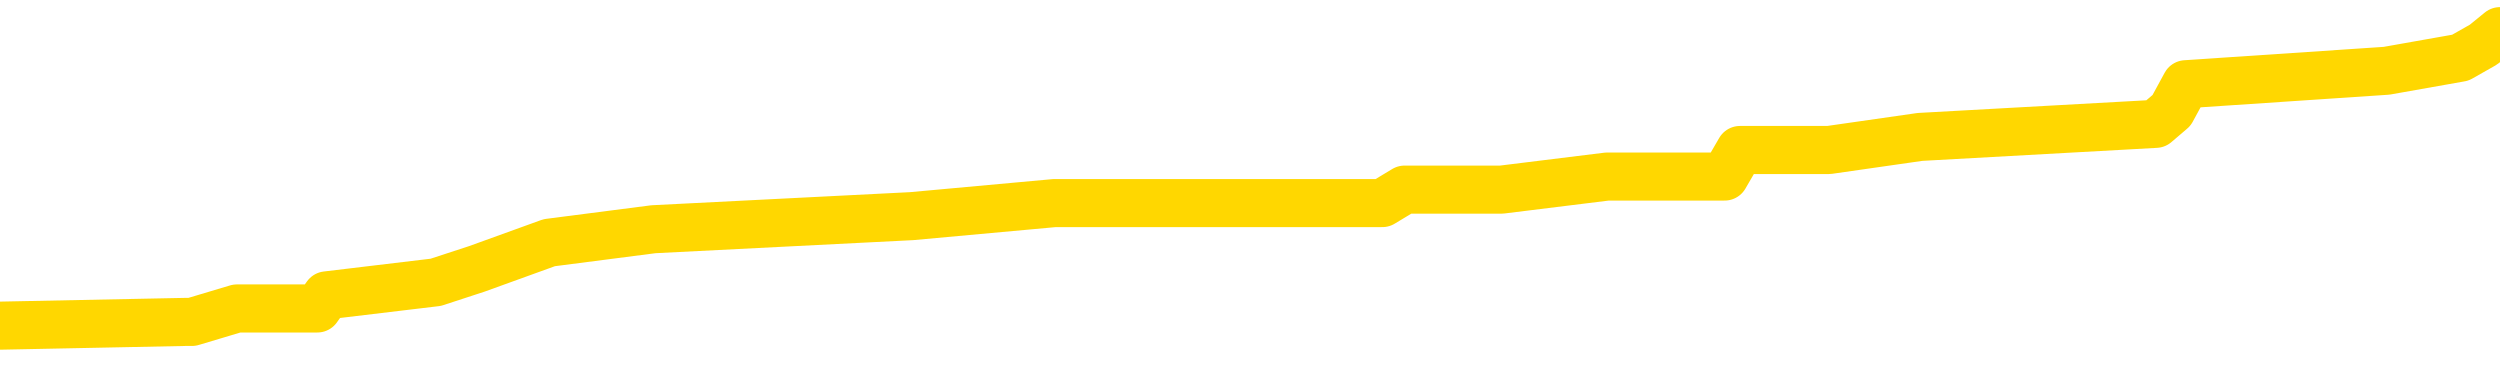<svg xmlns="http://www.w3.org/2000/svg" version="1.1" viewBox="0 0 6500 1000">
	<path fill="none" stroke="gold" stroke-width="125" stroke-linecap="round" stroke-linejoin="round" d="M0 96613  L-998103 96613 L-997919 96578 L-997429 96510 L-997135 96475 L-996824 96407 L-996590 96372 L-996536 96304 L-996477 96235 L-996324 96201 L-996283 96132 L-996151 96098 L-995858 96063 L-995317 96063 L-994707 96029 L-994659 96029 L-994019 95995 L-993986 95995 L-993460 95995 L-993328 95960 L-992937 95892 L-992609 95823 L-992492 95754 L-992281 95686 L-991564 95686 L-990994 95651 L-990887 95651 L-990712 95617 L-990491 95548 L-990089 95514 L-990064 95445 L-989136 95377 L-989048 95308 L-988966 95239 L-988896 95171 L-988599 95136 L-988447 95067 L-986556 95102 L-986456 95102 L-986193 95102 L-985900 95136 L-985758 95067 L-985509 95067 L-985474 95033 L-985315 94999 L-984852 94930 L-984599 94896 L-984387 94827 L-984135 94793 L-983786 94758 L-982859 94690 L-982765 94621 L-982355 94587 L-981184 94518 L-979995 94484 L-979902 94415 L-979875 94346 L-979609 94278 L-979310 94209 L-979181 94140 L-979144 94072 L-978329 94072 L-977945 94106 L-976885 94140 L-976824 94140 L-976558 94827 L-976087 95480 L-975895 96132 L-975631 96785 L-975294 96750 L-975159 96716 L-974703 96682 L-973960 96647 L-973942 96613 L-973777 96544 L-973709 96544 L-973193 96510 L-972164 96510 L-971968 96475 L-971479 96441 L-971117 96407 L-970709 96407 L-970323 96441 L-968620 96441 L-968522 96441 L-968450 96441 L-968388 96441 L-968204 96407 L-967868 96407 L-967227 96372 L-967150 96338 L-967089 96338 L-966902 96304 L-966823 96304 L-966646 96269 L-966626 96235 L-966396 96235 L-966009 96201 L-965120 96201 L-965081 96166 L-964992 96132 L-964965 96063 L-963957 96029 L-963807 95960 L-963783 95926 L-963650 95892 L-963610 95857 L-962352 95823 L-962294 95823 L-961754 95789 L-961702 95789 L-961655 95789 L-961260 95754 L-961121 95720 L-960921 95686 L-960774 95686 L-960609 95686 L-960333 95720 L-959974 95720 L-959421 95686 L-958777 95651 L-958518 95583 L-958364 95548 L-957963 95514 L-957923 95480 L-957802 95445 L-957741 95480 L-957727 95480 L-957633 95480 L-957340 95445 L-957188 95308 L-956858 95239 L-956780 95171 L-956704 95136 L-956478 95033 L-956411 94964 L-956183 94896 L-956131 94827 L-955966 94793 L-954960 94758 L-954777 94724 L-954226 94690 L-953833 94621 L-953436 94587 L-952586 94518 L-952507 94484 L-951928 94449 L-951487 94449 L-951246 94415 L-951089 94415 L-950688 94346 L-950667 94346 L-950223 94312 L-949817 94278 L-949681 94209 L-949506 94140 L-949370 94072 L-949119 94003 L-948120 93969 L-948037 93934 L-947902 93900 L-947863 93866 L-946973 93831 L-946758 93797 L-946314 93763 L-946197 93728 L-946140 93694 L-945464 93694 L-945364 93660 L-945335 93660 L-943993 93625 L-943587 93591 L-943548 93557 L-942620 93522 L-942521 93488 L-942388 93453 L-941984 93419 L-941958 93385 L-941865 93350 L-941649 93316 L-941238 93247 L-940084 93179 L-939792 93110 L-939764 93041 L-939156 93007 L-938906 92938 L-938886 92904 L-937956 92870 L-937905 92801 L-937783 92767 L-937765 92698 L-937609 92664 L-937434 92595 L-937297 92561 L-937241 92526 L-937133 92492 L-937048 92458 L-936815 92423 L-936740 92389 L-936431 92355 L-936313 92320 L-936144 92286 L-936052 92252 L-935950 92252 L-935926 92217 L-935849 92217 L-935751 92149 L-935385 92114 L-935280 92080 L-934776 92046 L-934325 92011 L-934286 91977 L-934262 91942 L-934222 91908 L-934093 91874 L-933992 91839 L-933551 91805 L-933268 91771 L-932676 91736 L-932546 91702 L-932271 91633 L-932119 91599 L-931965 91565 L-931880 91496 L-931802 91462 L-931616 91427 L-931566 91427 L-931538 91393 L-931459 91359 L-931436 91324 L-931152 91256 L-930548 91187 L-929553 91153 L-929255 91118 L-928521 91084 L-928277 91050 L-928187 91015 L-927609 90981 L-926911 90947 L-926159 90912 L-925840 90878 L-925457 90809 L-925380 90775 L-924746 90741 L-924560 90706 L-924473 90706 L-924343 90706 L-924030 90672 L-923981 90638 L-923839 90603 L-923817 90569 L-922850 90535 L-922304 90500 L-921826 90500 L-921765 90500 L-921441 90500 L-921420 90466 L-921357 90466 L-921147 90432 L-921070 90397 L-921016 90363 L-920993 90328 L-920954 90294 L-920938 90260 L-920181 90225 L-920165 90191 L-919365 90157 L-919213 90122 L-918307 90088 L-917801 90054 L-917572 89985 L-917531 89985 L-917415 89951 L-917239 89916 L-916485 89951 L-916350 89916 L-916186 89882 L-915868 89848 L-915691 89779 L-914669 89710 L-914646 89642 L-914395 89607 L-914182 89539 L-913548 89504 L-913310 89436 L-913277 89367 L-913099 89298 L-913019 89230 L-912929 89195 L-912865 89127 L-912425 89058 L-912401 89024 L-911860 88989 L-911604 88955 L-911110 88921 L-910232 88886 L-910196 88852 L-910143 88817 L-910102 88783 L-909985 88749 L-909708 88714 L-909501 88646 L-909304 88577 L-909281 88508 L-909230 88440 L-909191 88405 L-909113 88371 L-908516 88302 L-908456 88268 L-908352 88234 L-908198 88199 L-907566 88165 L-906885 88131 L-906582 88062 L-906236 88028 L-906038 87993 L-905990 87925 L-905669 87890 L-905042 87856 L-904895 87822 L-904859 87787 L-904801 87753 L-904724 87684 L-904483 87684 L-904395 87650 L-904301 87616 L-904007 87581 L-903873 87547 L-903813 87513 L-903776 87444 L-903503 87444 L-902497 87410 L-902322 87375 L-902271 87375 L-901978 87341 L-901786 87272 L-901453 87238 L-900946 87203 L-900384 87135 L-900369 87066 L-900353 87032 L-900252 86963 L-900138 86894 L-900099 86826 L-900061 86791 L-899995 86791 L-899967 86757 L-899828 86791 L-899536 86791 L-899486 86791 L-899380 86791 L-899116 86757 L-898651 86723 L-898506 86723 L-898452 86654 L-898395 86620 L-898204 86585 L-897838 86551 L-897624 86551 L-897429 86551 L-897371 86551 L-897312 86482 L-897158 86448 L-896889 86414 L-896459 86585 L-896444 86585 L-896367 86551 L-896302 86517 L-896173 86276 L-896149 86242 L-895865 86208 L-895818 86173 L-895763 86139 L-895301 86105 L-895262 86105 L-895221 86070 L-895031 86036 L-894550 86002 L-894063 85967 L-894047 85933 L-894009 85899 L-893752 85864 L-893675 85796 L-893445 85761 L-893429 85692 L-893135 85624 L-892692 85589 L-892246 85555 L-891741 85521 L-891587 85486 L-891301 85452 L-891260 85383 L-890929 85349 L-890707 85315 L-890190 85246 L-890115 85212 L-889867 85143 L-889672 85074 L-889613 85040 L-888836 85006 L-888762 85006 L-888531 84971 L-888515 84971 L-888453 84937 L-888257 84903 L-887793 84903 L-887770 84868 L-887640 84868 L-886339 84868 L-886323 84868 L-886246 84834 L-886152 84834 L-885935 84834 L-885783 84800 L-885604 84834 L-885550 84868 L-885263 84903 L-885224 84903 L-884854 84903 L-884414 84903 L-884231 84903 L-883910 84868 L-883615 84868 L-883169 84800 L-883097 84765 L-882634 84697 L-882197 84662 L-882015 84628 L-880560 84559 L-880429 84525 L-879971 84456 L-879745 84422 L-879359 84353 L-878842 84285 L-877888 84216 L-877094 84147 L-876420 84113 L-875994 84044 L-875683 84010 L-875453 83907 L-874770 83804 L-874757 83701 L-874547 83563 L-874525 83529 L-874350 83460 L-873400 83426 L-873132 83357 L-872317 83323 L-872006 83254 L-871969 83220 L-871912 83151 L-871295 83117 L-870657 83048 L-869031 83014 L-868357 82980 L-867715 82980 L-867637 82980 L-867581 82980 L-867545 82980 L-867517 82945 L-867405 82877 L-867387 82842 L-867364 82808 L-867211 82774 L-867157 82705 L-867079 82671 L-866960 82636 L-866863 82602 L-866745 82567 L-866476 82499 L-866206 82464 L-866189 82396 L-865989 82361 L-865842 82293 L-865615 82258 L-865481 82224 L-865172 82190 L-865112 82155 L-864759 82087 L-864410 82052 L-864310 82018 L-864245 81949 L-864185 81915 L-863801 81846 L-863420 81812 L-863316 81778 L-863055 81743 L-862784 81675 L-862625 81640 L-862593 81606 L-862531 81572 L-862389 81537 L-862205 81503 L-862161 81469 L-861873 81469 L-861857 81434 L-861624 81434 L-861563 81400 L-861524 81400 L-860945 81366 L-860811 81331 L-860788 81194 L-860769 80953 L-860752 80679 L-860736 80404 L-860712 80129 L-860695 79923 L-860674 79683 L-860657 79442 L-860634 79305 L-860617 79168 L-860596 79065 L-860579 78996 L-860530 78893 L-860458 78790 L-860423 78618 L-860399 78481 L-860364 78344 L-860322 78206 L-860285 78138 L-860270 78000 L-860245 77897 L-860208 77828 L-860191 77725 L-860168 77657 L-860151 77588 L-860132 77519 L-860116 77451 L-860087 77348 L-860061 77245 L-860015 77210 L-859999 77142 L-859957 77107 L-859909 77039 L-859838 76970 L-859823 76901 L-859807 76833 L-859745 76798 L-859706 76764 L-859666 76730 L-859500 76695 L-859435 76661 L-859419 76627 L-859375 76558 L-859317 76524 L-859104 76489 L-859071 76455 L-859028 76421 L-858950 76386 L-858413 76352 L-858335 76317 L-858230 76249 L-858142 76214 L-857965 76180 L-857615 76146 L-857459 76111 L-857021 76077 L-856864 76043 L-856735 76008 L-856031 75940 L-855830 75905 L-854869 75837 L-854387 75802 L-854288 75802 L-854195 75768 L-853950 75734 L-853877 75699 L-853434 75631 L-853338 75596 L-853323 75562 L-853307 75528 L-853282 75493 L-852816 75459 L-852599 75425 L-852460 75390 L-852166 75356 L-852077 75322 L-852036 75287 L-852006 75253 L-851834 75219 L-851775 75184 L-851699 75150 L-851618 75116 L-851548 75116 L-851239 75081 L-851154 75047 L-850940 75013 L-850905 74978 L-850222 74944 L-850123 74910 L-849918 74875 L-849871 74841 L-849593 74807 L-849531 74772 L-849514 74703 L-849436 74669 L-849127 74600 L-849103 74566 L-849049 74497 L-849026 74463 L-848904 74429 L-848768 74360 L-848524 74326 L-848398 74326 L-847752 74291 L-847736 74291 L-847711 74291 L-847531 74223 L-847454 74188 L-847363 74154 L-846935 74120 L-846519 74085 L-846126 74017 L-846047 73982 L-846028 73948 L-845665 73914 L-845429 73879 L-845200 73845 L-844887 73811 L-844809 73776 L-844729 73708 L-844551 73639 L-844535 73605 L-844270 73536 L-844189 73502 L-843959 73467 L-843733 73433 L-843418 73433 L-843242 73399 L-842881 73399 L-842490 73364 L-842420 73296 L-842356 73261 L-842216 73192 L-842164 73158 L-842063 73089 L-841561 73055 L-841364 73021 L-841117 72986 L-840931 72952 L-840632 72918 L-840556 72883 L-840390 72815 L-839505 72780 L-839477 72712 L-839354 72643 L-838775 72609 L-838697 72574 L-837984 72574 L-837672 72574 L-837459 72574 L-837442 72574 L-837055 72574 L-836530 72506 L-836084 72471 L-835755 72437 L-835602 72403 L-835276 72403 L-835097 72368 L-835016 72368 L-834810 72300 L-834634 72265 L-833705 72231 L-832816 72197 L-832777 72162 L-832549 72162 L-832170 72128 L-831382 72094 L-831148 72059 L-831072 72025 L-830714 71991 L-830143 71922 L-829876 71888 L-829489 71853 L-829386 71853 L-829216 71853 L-828597 71853 L-828386 71853 L-828078 71853 L-828025 71819 L-827897 71785 L-827844 71750 L-827725 71716 L-827389 71647 L-826430 71613 L-826298 71544 L-826097 71510 L-825465 71475 L-825154 71441 L-824740 71407 L-824713 71372 L-824567 71338 L-824147 71304 L-822814 71304 L-822768 71269 L-822639 71201 L-822622 71166 L-822044 71098 L-821839 71063 L-821809 71029 L-821768 70995 L-821711 70960 L-821673 70926 L-821595 70892 L-821452 70857 L-820998 70823 L-820879 70789 L-820594 70754 L-820222 70720 L-820125 70686 L-819799 70651 L-819444 70617 L-819274 70583 L-819227 70548 L-819118 70514 L-819029 70480 L-819001 70445 L-818925 70377 L-818621 70342 L-818587 70274 L-818516 70239 L-818148 70205 L-817812 70171 L-817731 70171 L-817512 70136 L-817340 70102 L-817313 70067 L-816815 70033 L-816266 69964 L-815386 69930 L-815287 69861 L-815210 69827 L-814936 69793 L-814689 69724 L-814615 69690 L-814553 69621 L-814434 69587 L-814392 69552 L-814282 69518 L-814205 69449 L-813504 69415 L-813259 69381 L-813219 69346 L-813063 69312 L-812463 69312 L-812237 69312 L-812145 69312 L-811669 69312 L-811072 69243 L-810552 69209 L-810531 69175 L-810386 69140 L-810066 69140 L-809524 69140 L-809292 69140 L-809121 69140 L-808635 69106 L-808407 69072 L-808322 69037 L-807976 69003 L-807650 69003 L-807127 68969 L-806800 68934 L-806199 68900 L-806002 68831 L-805950 68797 L-805909 68763 L-805628 68728 L-804944 68660 L-804634 68625 L-804609 68557 L-804417 68522 L-804195 68488 L-804109 68453 L-803445 68385 L-803421 68350 L-803199 68282 L-802869 68247 L-802517 68179 L-802312 68144 L-802080 68076 L-801822 68041 L-801632 67973 L-801585 67938 L-801358 67904 L-801323 67870 L-801167 67835 L-800952 67801 L-800779 67767 L-800688 67732 L-800411 67698 L-800167 67664 L-799851 67629 L-799425 67629 L-799388 67629 L-798905 67629 L-798671 67629 L-798459 67595 L-798233 67561 L-797683 67561 L-797436 67526 L-796602 67526 L-796546 67492 L-796525 67458 L-796367 67423 L-795905 67389 L-795865 67355 L-795525 67286 L-795391 67252 L-795169 67217 L-794596 67183 L-794125 67149 L-793930 67114 L-793737 67080 L-793548 67046 L-793446 67011 L-793078 66977 L-793031 66942 L-792950 66908 L-791656 66874 L-791608 66839 L-791340 66839 L-791195 66839 L-790644 66839 L-790527 66805 L-790445 66771 L-790086 66736 L-789862 66702 L-789581 66668 L-789252 66599 L-788744 66565 L-788631 66530 L-788553 66496 L-788388 66462 L-788094 66462 L-787625 66462 L-787429 66496 L-787378 66496 L-786728 66462 L-786607 66427 L-786152 66427 L-786117 66393 L-785648 66359 L-785538 66324 L-785521 66290 L-785305 66290 L-785124 66256 L-784593 66256 L-783563 66256 L-783364 66221 L-782905 66187 L-781957 66118 L-781858 66084 L-781504 66015 L-781444 65981 L-781429 65947 L-781394 65912 L-781025 65878 L-780905 65844 L-780663 65809 L-780499 65775 L-780311 65741 L-780191 65706 L-779120 65638 L-778262 65603 L-778050 65535 L-777952 65500 L-777778 65432 L-777445 65397 L-777373 65363 L-777316 65328 L-777140 65328 L-776751 65294 L-776516 65260 L-776405 65225 L-776288 65191 L-775307 65157 L-775281 65122 L-774687 65054 L-774655 65054 L-774506 65019 L-774222 64985 L-773310 64985 L-772364 64985 L-772211 64951 L-772108 64951 L-771976 64916 L-771833 64882 L-771807 64848 L-771693 64813 L-771474 64779 L-770793 64745 L-770664 64710 L-770360 64676 L-770120 64607 L-769788 64573 L-769149 64539 L-768807 64470 L-768745 64436 L-768589 64436 L-767668 64436 L-767197 64436 L-767154 64436 L-767141 64401 L-767100 64367 L-767077 64333 L-767051 64298 L-766907 64264 L-766484 64230 L-766149 64230 L-765958 64195 L-765529 64195 L-765341 64161 L-764952 64092 L-764418 64058 L-764045 64024 L-764024 64024 L-763774 63989 L-763656 63955 L-763580 63921 L-763444 63886 L-763405 63852 L-763325 63817 L-762930 63783 L-762435 63749 L-762323 63680 L-762150 63646 L-761841 63611 L-761394 63577 L-761071 63543 L-760928 63474 L-760501 63405 L-760348 63337 L-760293 63268 L-759479 63234 L-759459 63199 L-759087 63165 L-759031 63165 L-757902 63131 L-757834 63131 L-757275 63096 L-757081 63062 L-756944 63028 L-756711 62993 L-756364 62959 L-756329 62890 L-756294 62856 L-756226 62787 L-755877 62753 L-755705 62719 L-755220 62684 L-755203 62650 L-754878 62616 L-754721 62581 L-753580 62513 L-753555 62478 L-753363 62410 L-753170 62375 L-752920 62341 L-752903 62307 L-751882 62272 L-751585 62238 L-751509 62203 L-751373 62135 L-751197 62100 L-750621 62032 L-750405 61997 L-750341 61963 L-750211 61929 L-750174 61860 L-749650 61826 L-749513 75356 L-749498 75356 L-749475 75356 L-749455 75356 L-749228 61791 L-748452 61791 L-748411 61791 L-748043 61791 L-747964 61757 L-747912 61723 L-747239 61688 L-746497 61654 L-746072 61654 L-745624 61620 L-744563 61585 L-744251 61517 L-743841 61517 L-743769 61482 L-743245 61482 L-743150 61482 L-743132 61482 L-742687 61448 L-742502 61379 L-741722 61311 L-741049 61276 L-740637 61173 L-740405 61105 L-740265 61070 L-740183 61002 L-740163 60967 L-740087 60967 L-739959 60933 L-739642 60967 L-739417 60967 L-739092 60933 L-739030 60933 L-738660 60933 L-738627 60933 L-738419 60933 L-737751 60933 L-737674 60933 L-737516 60864 L-737405 60864 L-737079 60830 L-736924 60796 L-736583 60796 L-736526 60727 L-736187 60658 L-735984 60624 L-735931 60555 L-734555 60521 L-734425 60486 L-733991 60452 L-733671 60418 L-732843 60349 L-732720 60315 L-731989 60246 L-731833 60177 L-731793 60143 L-731739 60109 L-731716 60074 L-731602 60040 L-731305 60006 L-731015 59971 L-730961 59937 L-730840 59903 L-730810 59868 L-730711 59834 L-730267 59834 L-730115 59800 L-729279 59800 L-728737 59765 L-728403 59765 L-728387 59731 L-728311 59697 L-728195 59662 L-728001 59628 L-727736 59594 L-726902 59559 L-726806 59525 L-726284 59491 L-726242 59456 L-726143 59422 L-725315 59422 L-725180 59388 L-724841 59388 L-724287 59353 L-723907 59319 L-723744 59285 L-723434 59250 L-722622 59216 L-722316 59182 L-722047 59182 L-721726 59182 L-721405 59216 L-721129 59216 L-720301 59147 L-720206 59113 L-720113 59010 L-720009 58907 L-719622 58804 L-719142 58735 L-719125 58701 L-719007 58666 L-718639 58598 L-718544 58563 L-717710 58495 L-717633 58460 L-717334 58426 L-717243 58392 L-716836 58323 L-716725 58254 L-716026 58220 L-715553 58186 L-715493 58151 L-715274 58083 L-715000 58048 L-714887 58014 L-713860 57980 L-713473 57945 L-713453 57911 L-713120 57877 L-712876 57842 L-712443 57808 L-712332 57774 L-712215 57739 L-711763 57671 L-711173 57636 L-710836 57602 L-708943 57567 L-708830 57499 L-708618 57464 L-707300 57430 L-707193 49703 L-707127 42080 L-707091 35040 L-707029 35040 L-706530 42698 L-705855 50253 L-705833 57224 L-705562 57155 L-704594 57155 L-703905 57121 L-703743 57087 L-703202 57052 L-703112 57018 L-702093 56984 L-701145 56915 L-700780 56949 L-700677 56984 L-700089 56984 L-700029 56984 L-699929 56949 L-699488 56881 L-699381 56846 L-698939 56812 L-697939 56709 L-697683 56606 L-697580 56503 L-697450 56434 L-697083 56366 L-696503 56297 L-696472 56263 L-696156 56228 L-694173 56194 L-694057 56160 L-693990 56160 L-693631 56125 L-692012 56091 L-691835 56091 L-691690 56091 L-690868 56125 L-690815 56160 L-690761 56160 L-690327 56160 L-689346 56194 L-689272 56194 L-688188 56160 L-687975 56160 L-687258 56091 L-686870 56057 L-686651 55988 L-686332 55919 L-685838 55850 L-685710 55816 L-685481 55747 L-685249 55679 L-685190 55644 L-684900 55610 L-684628 55541 L-683598 55507 L-681933 55473 L-681514 55438 L-681377 55404 L-681221 55404 L-680915 55370 L-680687 55301 L-680529 55267 L-680370 55198 L-680200 55129 L-680153 55095 L-680100 55061 L-680078 55061 L-679692 55026 L-679442 55026 L-679172 55026 L-679011 55026 L-678921 55026 L-677263 55026 L-677097 55061 L-676717 55026 L-676257 55026 L-675648 54958 L-674555 54923 L-674123 54889 L-674092 54855 L-674030 54820 L-674012 54786 L-672309 54752 L-672267 54717 L-671800 54683 L-671613 54649 L-671581 54580 L-670986 54546 L-670936 54511 L-670613 54477 L-670563 54442 L-670352 54408 L-670334 54374 L-670068 54305 L-670015 54271 L-669546 54236 L-669036 54168 L-668957 54168 L-668663 54133 L-668647 54099 L-668608 54065 L-668537 54030 L-668380 53996 L-667434 53996 L-667377 53996 L-666856 53996 L-666664 53962 L-666563 53962 L-666337 53927 L-665827 53927 L-665439 54855 L-665370 54855 L-665021 54820 L-664664 54786 L-663536 53790 L-663484 53721 L-663258 53687 L-663224 53653 L-663099 53584 L-663001 53584 L-662736 53584 L-661996 53618 L-661417 53618 L-661124 53618 L-660418 53618 L-660239 53584 L-660216 53584 L-659580 53550 L-659268 53515 L-658872 53515 L-658842 53481 L-658821 53447 L-658668 53412 L-657983 53412 L-657966 53412 L-657626 53412 L-657354 53378 L-657316 53344 L-657260 53275 L-657238 53241 L-657166 53206 L-656834 53172 L-656728 53138 L-656699 53069 L-656501 53035 L-656349 53000 L-655480 52966 L-654918 52897 L-654902 52897 L-654801 52863 L-654698 52897 L-654552 52897 L-654474 52897 L-654436 52863 L-654380 52828 L-654307 52794 L-654162 52760 L-653680 52760 L-653276 52725 L-652409 52760 L-652389 52760 L-652132 52760 L-652055 52760 L-652026 52725 L-652016 52657 L-651999 52622 L-651706 52588 L-651666 52554 L-651594 52519 L-651521 52485 L-651316 52451 L-651156 52348 L-650854 52245 L-650777 52107 L-650760 52004 L-650543 51936 L-650312 51936 L-650202 51970 L-649833 52004 L-649674 52004 L-649443 52004 L-649274 52004 L-649129 51970 L-648997 51936 L-647722 51867 L-647318 51798 L-647257 51764 L-647140 51695 L-646715 51661 L-646700 51592 L-646638 51558 L-646365 51489 L-646252 51455 L-645970 51386 L-645693 51352 L-645268 51283 L-645245 51249 L-645167 51214 L-645042 51180 L-644455 51146 L-644064 51111 L-643728 51077 L-643139 51043 L-643037 51043 L-642866 51008 L-642730 51008 L-641902 50974 L-640717 50940 L-640681 50905 L-640626 50905 L-640405 50871 L-640200 50871 L-640045 50871 L-639789 50837 L-639712 50802 L-639169 50768 L-639133 50734 L-638884 50699 L-638497 50665 L-637671 50631 L-637313 50596 L-637002 50596 L-636744 50562 L-636521 50528 L-636115 50493 L-635998 50459 L-635815 50425 L-635762 50425 L-635573 50390 L-635402 50356 L-635374 50322 L-635093 50287 L-634783 50253 L-634645 50219 L-634335 50184 L-634141 50184 L-634126 50150 L-633406 50150 L-633273 50081 L-632975 50047 L-632884 50013 L-632284 50013 L-632245 49978 L-632167 49944 L-631547 49910 L-631395 49841 L-631355 49807 L-631044 49772 L-630852 49738 L-630659 49669 L-630603 49600 L-630295 49566 L-630243 49532 L-630188 49566 L-630162 49566 L-630037 49566 L-629227 49532 L-629150 49497 L-628610 49463 L-628341 49429 L-627682 49394 L-626774 49360 L-626533 49326 L-626000 49291 L-625783 49257 L-624676 49291 L-624625 49291 L-623850 49291 L-623302 49257 L-623191 49223 L-623038 49154 L-622983 49120 L-622817 49085 L-622440 49051 L-621993 49017 L-621938 48982 L-621784 48948 L-621104 48914 L-620883 48879 L-620366 48845 L-619517 48776 L-619501 48742 L-617710 48708 L-617155 48673 L-617038 48639 L-616032 48605 L-615996 48570 L-615763 48570 L-615670 48570 L-615630 48570 L-615298 48536 L-614946 48502 L-614681 48433 L-614395 48399 L-614084 48330 L-613830 48261 L-613736 48227 L-613246 48192 L-613039 48158 L-612473 48124 L-612359 48158 L-612007 48124 L-611956 48124 L-611916 48124 L-611313 48055 L-610579 47986 L-609998 47918 L-609762 47849 L-609222 47746 L-609069 47677 L-608567 47643 L-608358 47574 L-608335 47574 L-608276 47540 L-607313 47540 L-607136 47506 L-606694 47471 L-606670 47403 L-606515 47368 L-606433 47368 L-606283 47403 L-605636 47403 L-605586 47368 L-604466 47334 L-603482 47300 L-603420 47265 L-602700 47231 L-601835 47197 L-601456 47162 L-601237 47162 L-600478 47128 L-600426 47094 L-600117 47025 L-599265 47025 L-599072 46991 L-598895 46956 L-598671 46956 L-598544 46922 L-598352 46922 L-598120 46888 L-597950 46922 L-597664 46888 L-597384 46888 L-597301 46853 L-597131 46819 L-597114 46750 L-596960 46716 L-596921 46682 L-596145 46647 L-596069 46647 L-595837 46578 L-595410 46544 L-595064 46510 L-594481 46475 L-594212 46475 L-593954 46475 L-593824 46407 L-593808 46372 L-593694 46338 L-593670 46304 L-593436 46269 L-593400 46235 L-592084 46235 L-592028 46201 L-591349 46132 L-590777 46132 L-590651 46132 L-590498 46132 L-590421 46132 L-590109 46063 L-589836 46029 L-589747 45960 L-589645 45960 L-588718 45926 L-588641 45926 L-588277 45926 L-588253 45892 L-588216 45857 L-587441 45789 L-587349 45754 L-587209 45720 L-586807 45686 L-586546 45686 L-586302 45720 L-586088 45686 L-586008 45686 L-585931 45686 L-585855 45686 L-585668 45720 L-585601 45720 L-585352 45720 L-585297 45686 L-585159 45651 L-585080 45583 L-584966 45548 L-584743 45514 L-584579 45480 L-584538 45445 L-584368 45411 L-583998 45377 L-583983 45342 L-583867 45308 L-583145 45274 L-583109 45239 L-582977 45239 L-582629 45205 L-582217 45205 L-582181 45205 L-582103 45171 L-582064 45136 L-581700 45102 L-581496 45067 L-581481 45033 L-581136 44999 L-580787 44999 L-580461 44999 L-580360 44964 L-580207 44964 L-580012 44930 L-579781 44930 L-579688 44930 L-579533 44930 L-579455 44930 L-579415 44896 L-579301 44861 L-579278 44827 L-579027 44827 L-578888 44758 L-578310 44655 L-577482 44587 L-576995 44518 L-576873 44484 L-576835 44449 L-576822 44415 L-576670 44346 L-576569 44278 L-576336 44243 L-575946 44175 L-575641 44140 L-575626 44106 L-575455 44072 L-575216 44003 L-574620 44003 L-574016 43969 L-573977 43969 L-573936 43969 L-573783 43934 L-573730 43900 L-573667 43866 L-573599 43831 L-573544 43763 L-573519 43728 L-573472 43694 L-573378 43625 L-573241 43591 L-573087 43557 L-572955 43522 L-572915 43522 L-572879 43488 L-572817 43453 L-572544 43385 L-572229 43350 L-572188 43282 L-572103 43247 L-571926 43213 L-571688 43179 L-571331 43144 L-571301 43110 L-570732 43076 L-570609 43041 L-570373 43007 L-570350 43007 L-570069 42973 L-569783 42973 L-569528 42973 L-568956 42938 L-568659 42904 L-568583 42870 L-567884 42835 L-567806 42801 L-567771 42767 L-567745 42732 L-567694 42664 L-567500 42629 L-567359 42561 L-567324 42526 L-567283 42492 L-566688 42458 L-566456 42423 L-566172 42664 L-566118 42870 L-566044 43110 L-565966 43316 L-565730 43247 L-565486 43213 L-565350 43179 L-565244 43144 L-565164 43110 L-564777 43041 L-564650 43007 L-564497 42973 L-564460 42938 L-564314 42904 L-564092 42870 L-563918 42835 L-563849 42801 L-563028 42732 L-563012 42732 L-562717 42698 L-561929 42664 L-561619 42664 L-561473 42629 L-561245 42595 L-561044 42526 L-560107 42492 L-560071 42458 L-560048 42423 L-560007 42355 L-559739 42320 L-559142 42286 L-559078 42252 L-559043 42217 L-559026 42183 L-558331 42183 L-558130 42183 L-558098 42183 L-557764 42183 L-557656 42149 L-557032 42080 L-556528 42046 L-556490 41977 L-556048 41977 L-555952 41942 L-555793 41942 L-555480 41942 L-555468 41942 L-555027 41977 L-554546 42011 L-554416 42011 L-554096 42011 L-554028 41977 L-553724 41977 L-553548 41942 L-553354 41908 L-553112 41839 L-552914 41771 L-552888 41702 L-552310 41668 L-552240 41633 L-551831 41599 L-551776 41565 L-551730 41530 L-551366 41496 L-551220 41462 L-551015 41427 L-550918 41427 L-550763 41393 L-550702 41359 L-550554 41290 L-550453 41256 L-549897 41256 L-549874 41324 L-549702 41359 L-549160 41393 L-549099 41393 L-549046 41324 L-549017 41256 L-548946 41221 L-548929 41153 L-548866 41118 L-548829 41050 L-548675 41015 L-548349 40981 L-547783 40947 L-547768 40912 L-547706 40844 L-547605 40775 L-547559 40775 L-547316 40741 L-546894 40741 L-546739 40741 L-544997 40672 L-544456 40638 L-543512 40603 L-543103 40569 L-542562 40500 L-542366 40466 L-542197 40432 L-541901 40397 L-541787 40363 L-541771 40363 L-541617 40328 L-541477 40294 L-541400 40225 L-541268 40225 L-540920 40225 L-540550 40260 L-539952 40260 L-539776 40260 L-539620 40225 L-539351 40191 L-539199 40191 L-538908 40294 L-538885 40363 L-538802 40432 L-538574 40500 L-537874 40466 L-537748 40432 L-537316 40397 L-537222 40363 L-536017 40363 L-535968 40328 L-535675 40328 L-535271 40294 L-534996 40225 L-534976 40191 L-534859 40157 L-534783 40122 L-534601 40088 L-534121 40054 L-533670 39985 L-533260 39951 L-533229 39916 L-532811 39882 L-532697 39882 L-532579 39882 L-532563 39882 L-532369 39848 L-532348 39779 L-532115 39745 L-531672 39710 L-531353 39642 L-530888 39642 L-530722 39607 L-530568 39573 L-530412 39573 L-529958 39573 L-529639 39573 L-529584 39607 L-529213 39607 L-529175 39642 L-528849 39642 L-528732 39607 L-528634 39573 L-528308 39504 L-527920 39470 L-527660 39436 L-527301 39367 L-527045 39333 L-524875 39298 L-524825 39264 L-524803 39230 L-524391 39230 L-524330 39230 L-524259 39264 L-524029 39264 L-523718 39230 L-523415 39161 L-523370 39127 L-523062 39092 L-522930 39058 L-522713 39024 L-522001 38989 L-521846 38989 L-521707 38955 L-521559 38955 L-521537 38955 L-521343 38921 L-521318 38886 L-521227 38852 L-521205 38817 L-521188 38783 L-521088 38749 L-520160 38714 L-519702 38714 L-518610 38646 L-518187 38646 L-517783 38611 L-517745 38577 L-517491 38543 L-516717 38474 L-516700 38440 L-516676 38405 L-516483 38371 L-515746 38337 L-515477 38302 L-515437 38268 L-515038 38199 L-515013 38165 L-514224 38131 L-513544 38096 L-512173 38062 L-511903 38028 L-511854 37993 L-511316 37925 L-511283 37890 L-511182 37822 L-510858 37787 L-510778 37753 L-510510 37753 L-509597 37719 L-509458 37719 L-509209 37650 L-508664 37650 L-508242 37616 L-508049 37581 L-508033 37581 L-507896 37513 L-507802 37478 L-507674 37444 L-507414 37410 L-507390 37341 L-507298 37307 L-506988 37272 L-506928 37238 L-506811 37238 L-506461 37238 L-505650 37238 L-505419 37169 L-504590 37169 L-504358 37100 L-504142 37066 L-503623 37066 L-502985 37032 L-502569 36997 L-502246 36963 L-501766 36929 L-501340 36929 L-501279 36894 L-500930 36894 L-500890 36860 L-500876 36826 L-500776 36757 L-500731 36757 L-500246 36723 L-499444 36723 L-499110 36723 L-498029 36688 L-497549 36654 L-497526 36620 L-497385 36585 L-496830 36551 L-496133 36517 L-495824 36482 L-495602 36448 L-495498 36414 L-495395 36345 L-494724 36311 L-494630 36276 L-494608 36276 L-494531 36242 L-494353 36242 L-494181 36242 L-494000 36208 L-493987 36173 L-493910 36139 L-493746 36105 L-493231 36070 L-493215 36036 L-493075 36036 L-492712 36002 L-492688 36002 L-492557 35967 L-492533 35933 L-492171 35899 L-491645 35830 L-491551 35796 L-491336 35727 L-491242 35692 L-491218 35658 L-490753 35624 L-490676 35624 L-490275 35589 L-489824 35589 L-488572 35555 L-488533 35521 L-488102 35486 L-488069 35452 L-487350 35418 L-487174 35383 L-487038 35349 L-486731 35315 L-486676 35280 L-486652 35212 L-486635 35143 L-486461 35109 L-486271 35074 L-485764 35074 L-485390 34800 L-485052 34491 L-485013 34216 L-484294 33975 L-484200 33941 L-484162 33907 L-483620 33907 L-483597 33872 L-483194 33838 L-482769 33804 L-482498 33804 L-482318 33769 L-482072 33701 L-482049 33666 L-481992 33598 L-481376 33563 L-480873 33529 L-480486 33529 L-479867 33563 L-479651 33563 L-479496 33598 L-478203 33529 L-478104 33495 L-477662 33426 L-477330 33392 L-477030 33323 L-476787 33289 L-476053 33220 L-475473 33186 L-474644 33151 L-474544 33117 L-473986 33083 L-473848 33048 L-472206 33014 L-472145 33014 L-472051 33014 L-471084 33014 L-470907 32980 L-470620 32980 L-470402 32980 L-470324 32945 L-470053 32945 L-469937 32911 L-469784 32877 L-469474 32842 L-469396 32808 L-469305 32808 L-469227 32774 L-469111 32774 L-468932 32739 L-468840 32705 L-468802 32671 L-468299 32671 L-468080 32636 L-467950 32636 L-467795 32602 L-467741 32567 L-467616 32567 L-467231 32533 L-466723 32499 L-466651 32464 L-466170 32430 L-466093 32396 L-465993 32396 L-465760 32361 L-465295 32361 L-465065 32361 L-465048 32361 L-464816 32361 L-464662 32361 L-464600 32361 L-464407 32327 L-464136 32258 L-463385 32224 L-462432 32224 L-462395 32190 L-462171 32190 L-461731 32190 L-461450 32121 L-461102 32087 L-460033 32052 L-459105 32052 L-458974 32052 L-458927 32052 L-458858 32018 L-458703 32018 L-458626 31949 L-458452 31881 L-458017 31812 L-457813 31778 L-457753 31709 L-457171 31675 L-457017 31606 L-456901 31572 L-456860 31537 L-456691 31503 L-456554 31469 L-456343 31400 L-456266 31366 L-456242 31331 L-456034 31263 L-455624 31228 L-455599 31194 L-455376 31160 L-455231 31125 L-455196 31091 L-455183 31057 L-455160 31022 L-454927 30988 L-454741 30953 L-454524 30919 L-454499 30885 L-453809 30850 L-453706 30816 L-453670 30782 L-453650 30747 L-453455 30713 L-453402 30679 L-453285 30610 L-453204 30610 L-453093 30576 L-452778 30541 L-452319 30507 L-452064 30473 L-451830 30404 L-451700 30370 L-451347 30335 L-451288 30301 L-451135 30267 L-450563 30198 L-450477 30164 L-450324 30095 L-450028 30026 L-449657 29958 L-449354 29889 L-449278 29855 L-448873 29820 L-448705 29820 L-448561 29820 L-448021 29820 L-447960 29820 L-447944 29752 L-447778 29717 L-447572 29683 L-447498 29683 L-447405 29649 L-446995 29614 L-446980 29580 L-446956 29580 L-446763 29546 L-446686 29855 L-446516 30164 L-446453 30438 L-446438 30747 L-445923 30713 L-445702 30679 L-445083 30610 L-444830 30576 L-444636 30541 L-444596 30507 L-444523 30507 L-444458 30507 L-443807 30507 L-443768 30541 L-443594 30541 L-443528 30541 L-442854 30541 L-442465 30473 L-442204 30438 L-441966 30404 L-441888 30335 L-441872 30267 L-441670 30232 L-441300 30164 L-441074 30129 L-440439 30095 L-440419 30095 L-440031 30061 L-439938 30061 L-439880 30026 L-439604 29992 L-439294 29992 L-439217 29958 L-438366 29992 L-438023 30164 L-437586 30370 L-437152 30541 L-436657 30713 L-436508 30679 L-436239 30713 L-435001 30747 L-434945 30816 L-433181 30850 L-432991 30816 L-431980 30782 L-431829 30747 L-431454 30816 L-431133 30885 L-430528 30953 L-430458 31022 L-430281 30988 L-429452 30953 L-429314 30919 L-428927 30885 L-428742 30850 L-428699 30816 L-428579 30782 L-428369 30747 L-427922 30679 L-427573 30644 L-427441 30610 L-427032 30576 L-426682 30576 L-426397 30541 L-426203 30507 L-426048 30507 L-425885 30473 L-425816 30438 L-425717 30438 L-425483 30404 L-425367 30404 L-425313 30370 L-424772 30370 L-424307 30335 L-423125 30335 L-422992 30335 L-422967 30335 L-422915 30335 L-422247 30335 L-421212 30267 L-421018 30232 L-420839 30198 L-420687 30198 L-420646 30164 L-420632 30164 L-420570 30129 L-420245 30095 L-419084 30061 L-418891 30026 L-418713 29992 L-417599 29958 L-416740 29923 L-416633 29923 L-416160 29889 L-415967 29889 L-413646 29855 L-413568 29820 L-413447 29752 L-413412 29717 L-413375 29649 L-413280 29546 L-413065 29477 L-412484 29408 L-412097 29374 L-411324 29339 L-411246 29305 L-410549 29305 L-410008 29305 L-409967 29271 L-409837 29271 L-409373 29236 L-409334 29202 L-409199 29168 L-408831 29133 L-408802 29099 L-408652 29099 L-408251 29065 L-406427 29099 L-405620 29065 L-404901 29065 L-404885 29065 L-404571 28996 L-404009 28962 L-403508 28927 L-402989 28893 L-402967 28859 L-401224 28824 L-401055 28790 L-400859 28756 L-399965 28721 L-399446 28653 L-399236 28618 L-398978 28584 L-398269 28550 L-397318 28515 L-396660 28481 L-396621 28412 L-396334 28378 L-396252 28344 L-396156 28344 L-396024 28309 L-395947 28309 L-395212 28309 L-394875 28275 L-394825 28309 L-394570 28309 L-394284 28275 L-393858 28275 L-393278 28241 L-393019 28241 L-392867 28206 L-392620 28206 L-392581 28206 L-391784 28172 L-391747 28138 L-391570 28138 L-391160 28069 L-390932 28069 L-390855 28069 L-390724 28069 L-390608 28035 L-390260 28000 L-390196 27966 L-390044 27932 L-389303 27897 L-389192 27863 L-389022 27828 L-388983 27794 L-388688 27794 L-388287 27794 L-388110 27794 L-388016 27794 L-387706 27760 L-386905 27725 L-386446 27657 L-385926 27622 L-385438 27588 L-384742 27554 L-383696 27519 L-383427 27519 L-383373 27485 L-383213 27485 L-382961 27485 L-382715 27451 L-382636 27416 L-382422 27348 L-382110 27313 L-381646 27245 L-381632 27210 L-381336 27210 L-381322 27176 L-380331 27142 L-379659 27107 L-379324 27039 L-378708 27039 L-378571 27004 L-377932 26970 L-377802 26936 L-376851 26867 L-376751 26798 L-376192 26764 L-375783 26764 L-375355 26764 L-375264 26730 L-374429 26730 L-374065 26730 L-374026 26764 L-373894 26798 L-373717 26798 L-373500 26798 L-373446 26764 L-373290 26695 L-373037 26661 L-371936 26627 L-371859 26592 L-371640 26558 L-371509 26489 L-371472 26455 L-371279 26421 L-371180 26386 L-370696 26352 L-370411 26317 L-370251 26283 L-370156 26214 L-369885 26180 L-369615 26146 L-369599 26008 L-369461 25905 L-369322 25802 L-368996 25665 L-368687 25596 L-368646 25562 L-368570 25493 L-368455 25459 L-367604 25390 L-367278 25356 L-366946 25322 L-366814 25322 L-366598 25322 L-366581 25322 L-365901 25322 L-365807 25253 L-365784 25219 L-365768 25150 L-365730 25116 L-365318 25047 L-365049 25013 L-365009 24978 L-364640 24978 L-364431 24944 L-363348 24944 L-363331 24910 L-363303 24875 L-363282 24875 L-362906 24807 L-362651 24772 L-362403 24703 L-362263 24635 L-362131 24600 L-361799 24566 L-361706 24532 L-361645 24497 L-361087 24463 L-361026 24429 L-360870 24394 L-360676 24360 L-360484 24326 L-360468 24291 L-360430 24257 L-360391 24223 L-360120 24188 L-359997 24154 L-359965 24120 L-359865 24120 L-359709 24120 L-359568 24120 L-359284 24085 L-358959 24085 L-358263 24051 L-358240 24051 L-357730 24051 L-356885 24051 L-356522 24017 L-356367 23982 L-355763 23982 L-355593 23982 L-355532 23982 L-355477 23948 L-354422 23914 L-354403 23914 L-353497 23914 L-353476 23914 L-353309 23879 L-353067 23879 L-353016 23845 L-352962 23776 L-352824 23742 L-352785 23708 L-351857 23673 L-351801 23673 L-351679 23673 L-351608 23673 L-351492 23673 L-351313 23708 L-350331 23673 L-350192 23673 L-350074 23605 L-349779 23536 L-349532 23502 L-349495 23467 L-349441 23502 L-349419 23502 L-349286 23502 L-349207 23502 L-349070 23467 L-348447 23467 L-348280 23433 L-347816 23433 L-347639 23364 L-347623 23330 L-347563 23296 L-347446 23261 L-346964 23227 L-346268 23192 L-345895 23158 L-345726 23124 L-344760 23089 L-344605 23055 L-344427 23055 L-344334 23021 L-344079 23021 L-343908 23021 L-343262 22986 L-343251 22986 L-342670 22952 L-342532 22952 L-342477 22883 L-341742 22849 L-341703 22815 L-341626 22815 L-340984 22780 L-340209 22780 L-340117 22746 L-340068 22746 L-340053 22712 L-340017 22712 L-340000 22643 L-339937 22609 L-339921 22574 L-339901 22574 L-339746 22540 L-339708 22506 L-339691 22471 L-339652 22437 L-339513 22403 L-339436 22368 L-339072 22334 L-338724 22300 L-337950 22265 L-337348 22231 L-337152 22197 L-336922 22197 L-336784 22162 L-336146 22162 L-335857 22128 L-335835 22128 L-335375 22094 L-335142 22094 L-335087 22059 L-335049 22025 L-334546 21991 L-333995 21956 L-333207 21922 L-332084 21922 L-331190 21888 L-331102 21888 L-330803 21853 L-330731 21819 L-330615 21785 L-329438 21750 L-329090 21716 L-329068 21682 L-328549 21647 L-328402 21613 L-328294 21578 L-328084 21544 L-327929 21510 L-327907 21475 L-327713 21441 L-327636 21407 L-327493 21372 L-326692 21338 L-326545 21304 L-326266 21269 L-326088 21235 L-325779 21201 L-324967 21166 L-324039 21166 L-322447 21132 L-322203 21098 L-321562 21063 L-321367 21029 L-321289 20995 L-320772 20960 L-320540 20960 L-320517 20926 L-320385 20926 L-320045 20892 L-320035 20857 L-319818 20823 L-319781 20789 L-319239 20754 L-318711 20686 L-318643 20651 L-318350 20617 L-317802 20548 L-317767 20514 L-317714 20480 L-317615 20411 L-317383 20411 L-316802 20411 L-316705 20445 L-316631 20445 L-316299 20411 L-315549 20377 L-315510 20342 L-314830 20342 L-314675 20342 L-314349 20308 L-314133 20274 L-313902 20274 L-313605 20239 L-313359 20205 L-313008 20171 L-312955 20136 L-312195 20102 L-311502 20033 L-311151 19964 L-310688 19930 L-310054 19896 L-309645 19861 L-309568 19896 L-309141 19896 L-308499 19861 L-308330 19861 L-307588 19827 L-307401 19793 L-307105 19758 L-306533 19724 L-306508 19690 L-305489 19690 L-305002 19655 L-304908 19655 L-304847 19621 L-304559 19587 L-304273 19552 L-304212 19518 L-304032 19518 L-303321 19484 L-303145 19449 L-302947 19415 L-302795 19381 L-302703 19346 L-302642 19312 L-302100 19312 L-301789 19278 L-301697 19209 L-301620 19140 L-301053 19106 L-300962 19106 L-300707 19037 L-300380 18969 L-300343 18866 L-300188 18763 L-299956 18728 L-299634 18694 L-298502 18660 L-298302 18625 L-297777 18591 L-297532 18591 L-297286 18557 L-297206 18522 L-297186 18453 L-297110 18419 L-297054 18350 L-296977 18316 L-296938 18282 L-296759 18213 L-296722 18179 L-296491 18144 L-295253 18110 L-294926 18076 L-294887 18007 L-294105 17973 L-293958 17938 L-292966 17904 L-292760 17904 L-292334 17904 L-292207 17904 L-291802 17938 L-291714 17904 L-291057 17870 L-290350 17835 L-289742 17801 L-289549 17767 L-289316 17698 L-288697 17664 L-288402 17595 L-287962 17561 L-287807 17526 L-287652 17492 L-286896 17423 L-286546 17389 L-286144 17389 L-286105 17355 L-285099 17355 L-284779 17355 L-284532 17320 L-283833 17252 L-283759 17217 L-283447 17183 L-282367 17149 L-282175 17114 L-281941 17114 L-281746 17080 L-281246 17046 L-280493 17046 L-280379 17046 L-280179 17046 L-280138 17011 L-280045 16977 L-279732 16942 L-279644 16908 L-279527 16874 L-279210 16874 L-279140 16839 L-279116 16805 L-278754 16771 L-278715 16736 L-278499 16702 L-277995 16736 L-277393 16771 L-277182 16839 L-277028 16874 L-276991 16874 L-276947 16805 L-276912 16771 L-276779 16736 L-276370 16702 L-275999 16668 L-275946 16633 L-275930 16599 L-275851 16565 L-275441 16530 L-275287 16496 L-275272 16427 L-275232 16393 L-275054 16324 L-274978 16290 L-274746 16256 L-273956 16221 L-273879 16221 L-273144 16153 L-272988 16118 L-272748 16050 L-272687 15981 L-272601 15947 L-272579 15878 L-272461 15809 L-272446 15741 L-272385 15672 L-272347 15638 L-272253 15603 L-272231 15603 L-272115 15569 L-271882 15535 L-271712 15466 L-270892 15466 L-270491 15432 L-270335 15432 L-269830 15432 L-269716 15432 L-269120 15432 L-268746 15397 L-268694 15397 L-268500 15363 L-267803 15363 L-267765 15328 L-267620 15328 L-267395 15294 L-267133 15260 L-266760 15225 L-266334 15191 L-266205 15157 L-266185 15088 L-265692 15088 L-264995 15054 L-264764 15088 L-264610 15088 L-263641 15088 L-263416 15122 L-263139 15122 L-263123 15088 L-262597 15054 L-262068 15019 L-261920 14985 L-261900 14951 L-261359 14916 L-261049 14882 L-260931 14813 L-260739 14745 L-260603 14676 L-260276 14642 L-260159 14607 L-259850 14607 L-259424 14573 L-259368 14573 L-259135 14607 L-259038 14607 L-258905 14607 L-258609 14607 L-258495 14573 L-258131 14539 L-257818 14539 L-257335 14504 L-257164 14470 L-256916 14436 L-256700 14401 L-256175 14367 L-255988 14298 L-255633 14264 L-254997 14230 L-254843 14161 L-254102 14127 L-253683 14092 L-253502 14058 L-253426 14058 L-253295 14024 L-253001 13989 L-252960 13955 L-252731 13955 L-252538 13921 L-252283 13921 L-251857 13886 L-251747 13852 L-251129 13852 L-250948 13852 L-249736 13852 L-249089 13886 L-248938 13886 L-248901 13886 L-248769 13886 L-248668 13852 L-248652 13817 L-248570 13783 L-248359 13749 L-248242 13714 L-247879 13680 L-247507 13646 L-246811 13611 L-246408 13577 L-246303 13543 L-246285 13508 L-245341 13474 L-245146 13405 L-244993 13371 L-244938 13302 L-244182 13302 L-244165 13371 L-243676 13405 L-243545 13474 L-243352 13474 L-242462 13440 L-242423 13405 L-242384 13371 L-242308 13337 L-242269 13337 L-242192 13302 L-242108 13268 L-241843 13234 L-241611 13199 L-241549 13165 L-241068 13131 L-240732 13131 L-240621 13096 L-240427 13062 L-240251 13028 L-240191 13028 L-240155 12993 L-239885 12959 L-239188 12890 L-239135 12822 L-238841 12753 L-238438 12684 L-237874 12650 L-237001 12616 L-236697 12581 L-236659 12547 L-236536 12513 L-235937 12478 L-235808 12444 L-235607 12410 L-235570 12375 L-234956 12341 L-234778 12307 L-234763 12238 L-234545 12203 L-234466 12135 L-234159 12135 L-234027 12100 L-233795 12100 L-233461 12100 L-233370 12066 L-233269 12032 L-233231 11997 L-232688 11997 L-232496 11963 L-231954 11929 L-231529 11894 L-231397 11894 L-231335 11894 L-231104 11894 L-231087 11894 L-230599 11929 L-230519 11929 L-230501 11929 L-229108 11963 L-228972 11963 L-228859 11929 L-228224 11894 L-228085 11860 L-227967 11826 L-227813 11757 L-227776 11723 L-227697 11688 L-227644 11723 L-226652 11723 L-226615 11688 L-226482 11688 L-226422 11620 L-226323 11585 L-226032 11551 L-226019 11517 L-225709 11517 L-225609 11551 L-225143 11517 L-225090 15157 L-224947 18763 L-224820 22403 L-224587 26043 L-224019 26008 L-223930 25974 L-223907 25974 L-223620 25940 L-222937 25905 L-222860 25871 L-222824 25837 L-222808 25802 L-222608 25768 L-222188 25699 L-221917 25699 L-221043 25665 L-220751 25665 L-220640 25665 L-219906 25631 L-219779 25596 L-219419 25562 L-219167 25562 L-218295 25528 L-218126 25528 L-218065 25493 L-218010 25459 L-217662 25425 L-217638 25390 L-217430 25356 L-217289 25322 L-217159 25287 L-217036 25253 L-216913 25219 L-216676 25184 L-216385 25150 L-215726 25116 L-215704 25081 L-215549 25047 L-215432 25013 L-214467 24978 L-214412 24944 L-214179 24910 L-214157 24875 L-213831 24841 L-213715 24841 L-213675 24807 L-213174 24807 L-212875 24772 L-212763 24738 L-212221 24703 L-211162 24669 L-210536 24635 L-210364 24600 L-210116 24566 L-209860 24532 L-209729 24497 L-209707 24463 L-209040 24429 L-208144 24394 L-208098 24360 L-208027 24326 L-207911 24326 L-207691 24291 L-207500 24291 L-207461 24257 L-207269 24223 L-206610 24223 L-205993 24188 L-205954 24394 L-205357 24600 L-205296 24772 L-204174 24944 L-204119 24944 L-203998 24910 L-203733 24875 L-203669 24875 L-203400 24875 L-203324 24841 L-203108 24841 L-202625 24807 L-202355 24772 L-202224 24772 L-201992 24703 L-201967 24600 L-201952 24463 L-201929 24291 L-201913 24120 L-201890 23948 L-201876 23742 L-201852 23536 L-201836 23330 L-201814 23158 L-201798 22986 L-201776 22815 L-201760 22712 L-201732 22609 L-201714 22471 L-201696 22403 L-201660 22300 L-201620 22231 L-201605 22162 L-201580 22059 L-201527 21991 L-201503 21922 L-201426 21853 L-201388 21819 L-201373 21750 L-201310 21682 L-201295 21613 L-201249 21510 L-201178 21441 L-201140 21407 L-201116 21338 L-201063 21269 L-201038 21235 L-201023 21201 L-200961 21166 L-200924 21132 L-200847 21098 L-200831 21063 L-200803 20995 L-200731 20960 L-200691 20926 L-200538 20857 L-200421 20823 L-200367 20789 L-200285 20754 L-200251 20720 L-200227 20686 L-200073 20651 L-200058 20617 L-199956 20583 L-199645 20548 L-199609 20514 L-199394 20480 L-199283 20480 L-199258 20480 L-199028 20514 L-198796 20514 L-198421 20480 L-198293 20445 L-198253 20411 L-198200 20377 L-198099 20342 L-198062 20308 L-197852 20308 L-197788 20274 L-197675 20274 L-197464 20239 L-197426 20205 L-197054 20171 L-197001 20136 L-196922 20102 L-196900 20067 L-196808 20033 L-196607 19999 L-196570 19999 L-196548 19999 L-196318 19999 L-196297 19964 L-196088 19964 L-195993 19930 L-195956 19896 L-195619 19861 L-195507 19827 L-195467 19793 L-195453 19793 L-195313 19758 L-195298 19758 L-195044 19758 L-194461 19724 L-194385 19690 L-194347 19655 L-194302 19621 L-194254 19587 L-194074 19552 L-194060 19518 L-193960 19484 L-193882 19449 L-193822 19415 L-193456 19346 L-193374 19312 L-193356 19278 L-193303 19243 L-192334 19209 L-192203 19175 L-192181 19140 L-191961 19106 L-191892 19072 L-191870 19037 L-191623 19003 L-191367 18969 L-191236 18934 L-191196 18900 L-191175 18831 L-191120 18763 L-191032 18728 L-190971 18660 L-190745 18625 L-190616 18591 L-190516 18557 L-190462 18522 L-190269 18488 L-190191 18453 L-189857 18419 L-189727 18385 L-189549 18350 L-189533 18316 L-189508 18282 L-189239 18282 L-188038 18247 L-188001 18247 L-187885 18213 L-187652 18179 L-187461 18144 L-187422 18144 L-187366 18110 L-187261 18110 L-186748 18076 L-186454 18041 L-186222 18007 L-185946 17973 L-185929 17938 L-185897 17904 L-185857 17870 L-185819 17835 L-185718 17801 L-185641 17767 L-185548 17732 L-185421 17698 L-185316 17664 L-185138 17664 L-184945 17629 L-184117 17629 L-184001 17595 L-183746 17561 L-183706 17526 L-183607 17492 L-183547 17492 L-183304 17458 L-183280 17458 L-183160 17423 L-183088 17389 L-183049 17355 L-182817 17320 L-182641 17286 L-182120 17252 L-182044 17217 L-182027 17183 L-181616 17183 L-181253 17183 L-181138 17149 L-181115 17149 L-181074 17114 L-180998 17080 L-180944 17046 L-180595 17011 L-180480 16977 L-180302 16977 L-180247 16942 L-180223 16942 L-180109 16908 L-179822 16874 L-179590 16839 L-179374 16805 L-179165 16771 L-178954 16702 L-178128 16668 L-177788 16633 L-176781 16599 L-176418 16565 L-175372 16530 L-175295 16496 L-174848 16462 L-174636 16427 L-174444 16393 L-174150 16359 L-174109 16324 L-173956 16290 L-173902 16221 L-173671 16187 L-173090 16153 L-172896 16118 L-172277 16118 L-171788 16084 L-171736 16050 L-171088 16015 L-170937 15981 L-170768 15947 L-170395 15912 L-170380 15912 L-170281 15878 L-170242 15878 L-170111 15844 L-169678 15844 L-169375 15844 L-168989 15844 L-168849 15809 L-168688 15809 L-168254 15809 L-168215 15775 L-168113 15775 L-167998 15741 L-167820 15741 L-167650 15706 L-167532 15672 L-167171 15603 L-166953 15569 L-166821 15535 L-166680 15535 L-166182 15535 L-166103 15535 L-165869 15500 L-165546 15500 L-165159 15466 L-165136 15432 L-164516 15432 L-164246 15397 L-164013 15397 L-163588 15363 L-163316 15328 L-163174 15294 L-162966 15260 L-162760 15225 L-162209 15191 L-162078 15191 L-161691 15157 L-161421 15157 L-161318 15122 L-161058 15088 L-160856 15054 L-160787 15019 L-160748 14985 L-160181 14951 L-159974 14916 L-159947 14882 L-159717 14848 L-159640 14813 L-159123 14779 L-159084 14745 L-158929 14710 L-158635 14676 L-158364 14642 L-158000 14607 L-157652 14607 L-157280 14573 L-157160 14573 L-157088 14539 L-156608 14504 L-156545 14470 L-156211 14436 L-156080 14401 L-156002 14367 L-155873 14333 L-155409 14333 L-155115 14298 L-155038 14298 L-154727 14264 L-154418 14230 L-154355 14195 L-154325 14161 L-153551 14127 L-153446 14058 L-153358 14024 L-153335 13989 L-153181 13955 L-152959 13921 L-152792 13886 L-152406 13852 L-152351 13817 L-152287 13817 L-151670 13783 L-151553 13749 L-151230 13714 L-150704 13680 L-150354 13646 L-150278 13611 L-149658 13577 L-149247 13543 L-148947 13508 L-148636 13474 L-148498 13440 L-147874 13440 L-147492 13405 L-146369 13405 L-145308 13371 L-145246 13337 L-144885 13302 L-144784 13302 L-144768 13268 L-144394 13268 L-143388 13199 L-143002 13165 L-142795 13096 L-142706 13062 L-142330 13028 L-142037 12993 L-141726 12959 L-140937 12925 L-140849 12890 L-140797 12856 L-140759 12822 L-140241 12787 L-140126 12753 L-139917 12719 L-139778 12684 L-139174 12650 L-138345 12616 L-138061 12581 L-137880 12581 L-137378 12547 L-137173 12547 L-136619 12547 L-136114 12513 L-135922 12478 L-135884 12444 L-135255 12410 L-134802 12375 L-134387 12341 L-133779 12307 L-132658 12307 L-132245 12272 L-131921 12272 L-131706 12238 L-131279 12203 L-131139 12169 L-131048 12135 L-130817 12100 L-130230 12100 L-129422 12066 L-128223 12066 L-128109 12066 L-127976 12032 L-127889 11997 L-127847 12032 L-127827 12066 L-127816 12135 L-127721 12203 L-126958 12203 L-126252 12203 L-126211 12169 L-125925 12135 L-125385 12100 L-125323 12066 L-125283 12032 L-125268 11997 L-125012 11963 L-124688 11929 L-124548 11894 L-124278 11860 L-124239 11826 L-124131 11791 L-123730 11757 L-123620 11723 L-123543 11688 L-123246 11654 L-123203 11620 L-122985 11620 L-122801 11620 L-122691 11620 L-122676 11585 L-122650 11585 L-122226 11551 L-121980 11517 L-121644 11482 L-121609 11448 L-121474 11414 L-121221 11414 L-121066 11379 L-120160 11379 L-120061 11345 L-119866 11276 L-118859 11242 L-118358 11208 L-118280 11173 L-118241 11139 L-118033 11105 L-117915 11070 L-117817 11036 L-117631 11002 L-117465 10967 L-117230 10933 L-116810 10899 L-116795 10864 L-116486 10830 L-115440 10796 L-115223 10761 L-115207 10727 L-115185 10692 L-114976 10658 L-114817 10624 L-114758 10589 L-113313 10555 L-112988 10555 L-112786 10555 L-112587 10555 L-112437 10555 L-112166 10521 L-111725 10486 L-111508 10486 L-110813 10452 L-110310 10418 L-109986 10383 L-109714 10383 L-108994 10349 L-108839 10349 L-107641 10280 L-107252 10246 L-107136 10177 L-106983 10143 L-106829 10109 L-105858 10074 L-105806 10040 L-105559 10006 L-105537 9971 L-105317 9937 L-104879 9868 L-104739 9800 L-104631 9731 L-104429 9697 L-104312 9662 L-104210 9628 L-104195 9628 L-104063 9594 L-103809 9559 L-103191 9525 L-102532 9491 L-102286 9491 L-102093 9456 L-101334 9456 L-101295 9456 L-101216 9422 L-101164 9353 L-101125 9319 L-101087 9285 L-101048 9250 L-100957 9216 L-100912 9182 L-100854 9113 L-100830 9078 L-100715 9044 L-100405 8975 L-100350 8941 L-100329 8907 L-99986 8872 L-99822 8838 L-99786 8769 L-99745 8735 L-99731 8701 L-99499 8666 L-99358 8632 L-99191 8598 L-98741 8598 L-98507 8598 L-98415 8598 L-98395 8632 L-97914 8598 L-97837 8598 L-97710 8563 L-97580 8495 L-97201 8460 L-96960 8392 L-96922 8357 L-96868 8323 L-96730 8254 L-96691 8220 L-96651 8186 L-96421 8151 L-96380 8117 L-96250 8083 L-96072 8048 L-96031 8014 L-96017 7980 L-95853 7945 L-95838 7911 L-95685 7877 L-95670 7842 L-95644 7808 L-95610 7774 L-95388 7705 L-95165 7705 L-94911 7671 L-94779 7705 L-94137 7705 L-93529 7671 L-92510 7671 L-92317 7636 L-92266 7602 L-92140 7567 L-91816 7533 L-91043 7499 L-90986 7464 L-90872 7430 L-90460 7396 L-90135 7361 L-89997 7327 L-89773 7293 L-89247 7258 L-88846 7258 L-88814 7224 L-88527 7224 L-88242 7190 L-87854 7155 L-87638 7121 L-87210 7052 L-87029 7018 L-86693 6984 L-86586 6949 L-86400 6949 L-86283 6915 L-86269 6915 L-85547 6881 L-85378 6846 L-85129 6812 L-85029 6778 L-84387 6743 L-84099 6709 L-83908 6675 L-83634 6640 L-83316 6606 L-83031 6572 L-82918 6503 L-82873 6469 L-82670 6434 L-81062 6400 L-80850 6366 L-80169 6331 L-80086 6297 L-79858 6263 L-79668 6263 L-79529 6228 L-79510 6228 L-79317 6228 L-79087 6228 L-78894 6228 L-77810 6194 L-77615 6194 L-77562 6194 L-77408 6194 L-77301 6194 L-77134 6194 L-76982 6160 L-76867 6125 L-76743 6057 L-76325 6022 L-76068 5953 L-75976 5919 L-75783 5919 L-75721 5885 L-75396 5885 L-75335 5885 L-75278 5850 L-75009 5816 L-74660 5782 L-74482 5747 L-74288 5713 L-74252 5747 L-73539 5747 L-73499 5816 L-73190 5850 L-72892 5885 L-72843 5919 L-72587 5953 L-72316 5988 L-72261 5988 L-71170 5988 L-71139 5953 L-71099 5953 L-70923 5953 L-70730 5919 L-69872 5919 L-68819 5885 L-68758 5850 L-68409 5816 L-67596 5816 L-66783 5816 L-66768 5816 L-66393 5816 L-66224 5816 L-65955 5816 L-65628 5782 L-65506 5747 L-65449 5747 L-65414 5713 L-65336 5713 L-65119 5679 L-65061 5644 L-64745 5610 L-64577 5576 L-64214 5576 L-64021 5576 L-63997 5576 L-63920 5541 L-63439 5541 L-63302 5541 L-62888 5507 L-62589 5507 L-62490 5473 L-62474 5438 L-62445 5404 L-62086 5370 L-61736 5335 L-61598 5301 L-61562 5301 L-60745 5267 L-60539 5232 L-60514 5198 L-60358 5198 L-60268 5164 L-60027 5164 L-59703 5129 L-59611 5129 L-59414 5095 L-59128 5095 L-58372 5061 L-58243 5026 L-58170 4992 L-57557 4958 L-57381 4923 L-57271 4889 L-57171 4855 L-57092 4820 L-56955 4786 L-56801 4786 L-56721 4786 L-56531 4786 L-55857 4786 L-55819 4752 L-55716 4717 L-54773 4683 L-54751 4649 L-54400 4614 L-53935 4580 L-53900 4546 L-53470 4511 L-53419 4511 L-53008 4477 L-52991 4477 L-52895 4477 L-52839 4477 L-52801 4477 L-52506 4442 L-50767 4408 L-49258 4374 L-48750 4339 L-48252 4305 L-48118 4271 L-48027 4236 L-47900 4202 L-47821 4133 L-47515 4099 L-47245 4065 L-47011 4065 L-45812 4030 L-45707 4030 L-45641 3996 L-44800 3962 L-44614 3927 L-43703 3893 L-42834 3824 L-42546 3790 L-42454 3721 L-41905 3687 L-41385 3653 L-40316 3618 L-40048 3584 L-39894 3584 L-39801 3584 L-39671 3618 L-39624 3653 L-39464 3653 L-38598 3653 L-38263 3653 L-37880 3618 L-37127 3584 L-37068 3550 L-36679 3550 L-36357 3550 L-36200 3515 L-35468 3515 L-35405 3515 L-35118 3515 L-34744 3515 L-34563 3515 L-34307 3481 L-34046 3412 L-33893 3378 L-33490 3344 L-32192 3309 L-32077 3275 L-31614 3241 L-30282 3206 L-29857 3172 L-29833 3138 L-29700 3103 L-29524 3069 L-29391 3069 L-29061 3035 L-28674 3000 L-28634 2966 L-28618 2897 L-28227 2863 L-27936 2828 L-27667 2828 L-27493 2828 L-26000 2828 L-25950 2794 L-25872 2828 L-24632 2863 L-24557 2863 L-24530 2932 L-24283 2897 L-24126 2897 L-24068 2863 L-23180 2863 L-22952 2828 L-22428 2828 L-22287 2863 L-22211 2863 L-21515 2897 L-21267 2897 L-20586 2863 L-20569 2863 L-20315 2828 L-19947 2828 L-19812 2794 L-19190 2725 L-18846 2691 L-18799 2657 L-18312 2622 L-17978 2554 L-17761 2554 L-17626 2519 L-17306 2485 L-17241 2485 L-16989 2451 L-16700 2416 L-16390 2382 L-16250 2348 L-15711 2313 L-15435 2279 L-14705 2245 L-14652 2245 L-14545 2245 L-14279 2245 L-13855 2245 L-13590 2210 L-13371 2176 L-13350 2142 L-13119 2107 L-12832 2073 L-12809 2073 L-12794 2039 L-12422 2039 L-12250 2004 L-12174 1936 L-12113 1901 L-11812 1833 L-11571 1764 L-11478 1730 L-11221 1695 L-11169 1661 L-10973 1627 L-10757 1661 L-10333 1661 L-10241 1695 L-10101 1661 L-9236 1627 L-8862 1592 L-8535 1524 L-8382 1489 L-7955 1489 L-7237 1455 L-7042 1455 L-6688 1421 L-6542 1386 L-6035 1317 L-5799 1283 L-4832 1249 L-4822 1214 L-3756 1180 L-3524 1146 L-3122 1111 L-2928 1077 L-2848 1043 L-2752 1008 L-2015 1008 L-1883 1008 L-1493 1008 L-1471 974 L-1376 974 L-1240 940 L-1223 905 L-1203 871 L481 837 L499 837 L616 802 L700 802 L825 802 L849 768 L1133 734 L1240 699 L1428 631 L1699 596 L2370 562 L2742 528 L3594 528 L3652 493 L3671 493 L3904 493 L4179 459 L4484 459 L4524 390 L4755 390 L4992 356 L5605 322 L5646 287 L5683 219 L6205 184 L6397 150 L6457 116 L6500 81" />
</svg>
